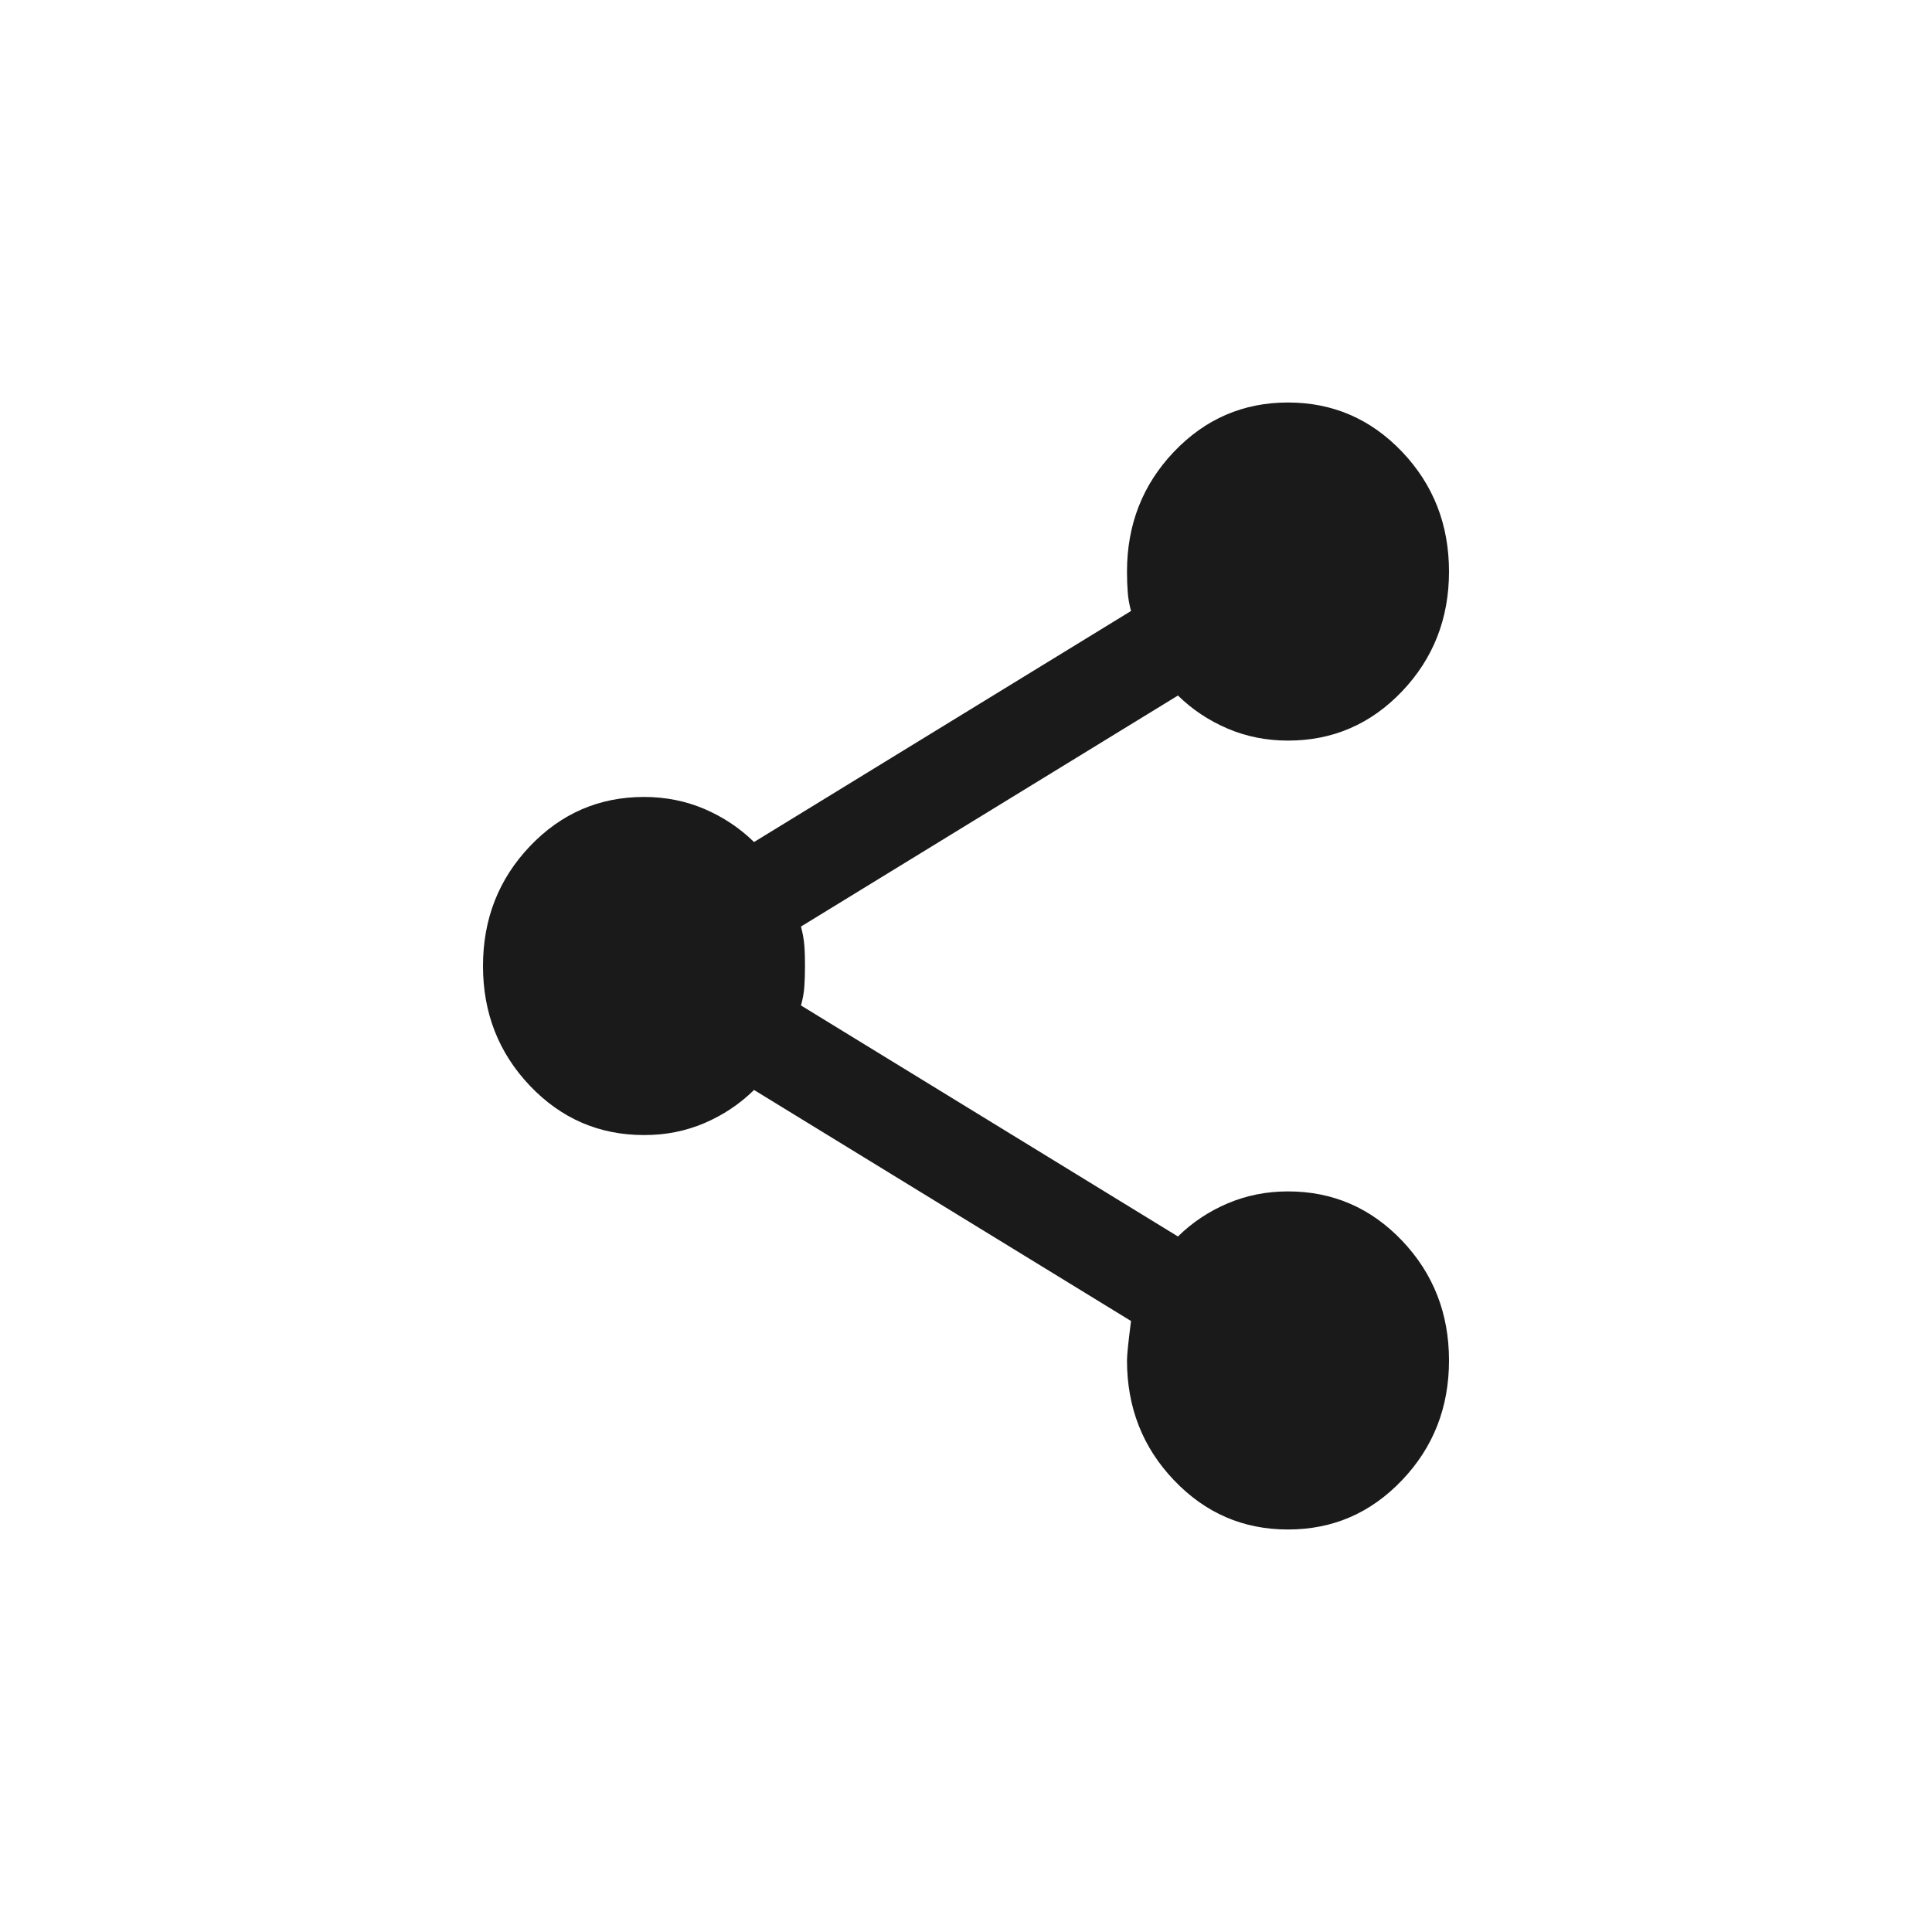 <svg width="24" height="24" viewBox="0 0 24 24" fill="none" xmlns="http://www.w3.org/2000/svg">
<path d="M16 19C15.444 19 14.972 18.796 14.583 18.387C14.194 17.979 14 17.483 14 16.9C14 16.83 14.017 16.667 14.05 16.41L9.367 13.54C9.189 13.715 8.983 13.852 8.75 13.952C8.517 14.051 8.267 14.101 8 14.1C7.444 14.1 6.972 13.896 6.583 13.488C6.194 13.079 6 12.583 6 12C6 11.417 6.194 10.921 6.583 10.512C6.972 10.104 7.444 9.9 8 9.9C8.267 9.9 8.517 9.95 8.75 10.049C8.983 10.149 9.189 10.286 9.367 10.46L14.05 7.59C14.028 7.508 14.014 7.43 14.009 7.354C14.003 7.279 14 7.194 14 7.1C14 6.517 14.194 6.021 14.583 5.612C14.972 5.204 15.444 5 16 5C16.556 5 17.028 5.204 17.417 5.612C17.806 6.021 18 6.517 18 7.1C18 7.683 17.806 8.179 17.417 8.588C17.028 8.996 16.556 9.2 16 9.2C15.733 9.2 15.483 9.15 15.25 9.051C15.017 8.951 14.811 8.815 14.633 8.64L9.95 11.51C9.972 11.592 9.986 11.671 9.992 11.747C9.998 11.823 10 11.907 10 12C10 12.093 9.997 12.178 9.992 12.254C9.987 12.331 9.973 12.409 9.95 12.49L14.633 15.36C14.811 15.185 15.017 15.048 15.25 14.949C15.483 14.85 15.733 14.8 16 14.8C16.556 14.8 17.028 15.004 17.417 15.412C17.806 15.821 18 16.317 18 16.9C18 17.483 17.806 17.979 17.417 18.387C17.028 18.796 16.556 19 16 19Z" fill="#1A1A1A"/>
</svg>
